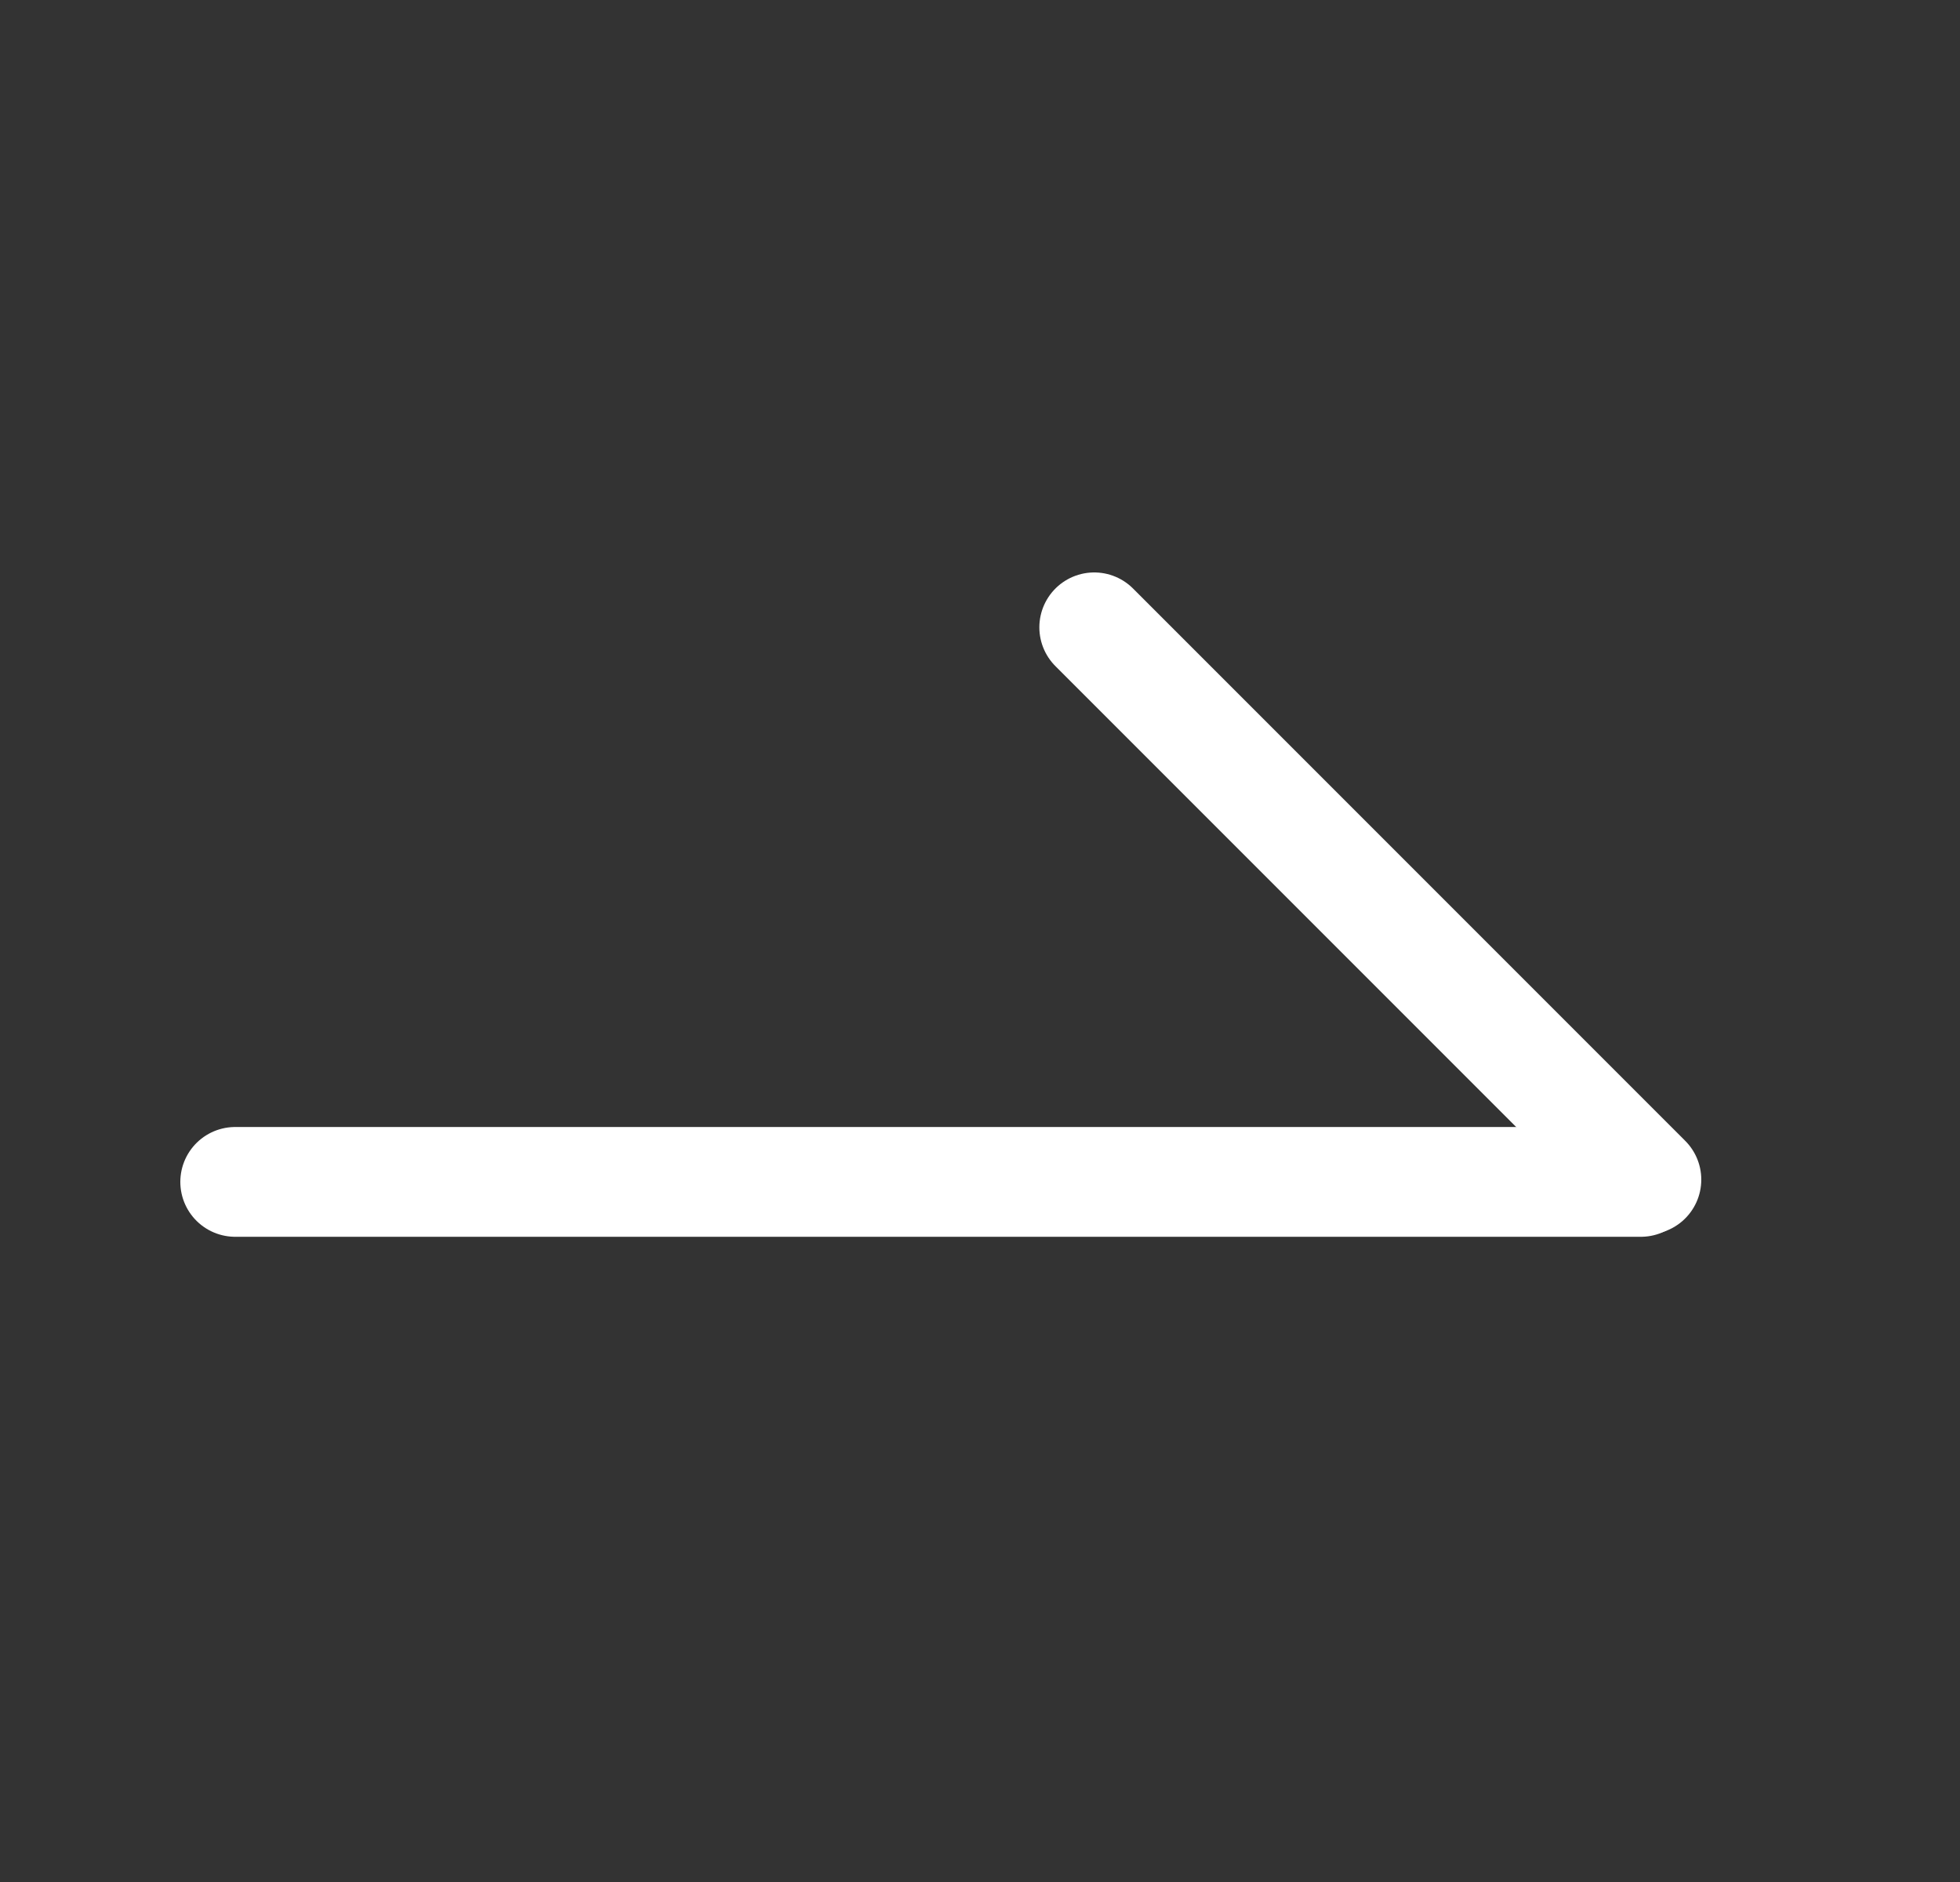 <svg width="25" height="24" viewBox="0 0 25 24" fill="none" xmlns="http://www.w3.org/2000/svg">
<rect x="0" y="0" width="25" height="24" fill="#333333" stroke="none"/>
<path d="M3 15.072H20.929" stroke="white" stroke-width="1.4" stroke-linecap="round"/>
<path d="M13.957 8L21 15.043" stroke="white" stroke-width="1.4" stroke-linecap="round"/>
</svg>
